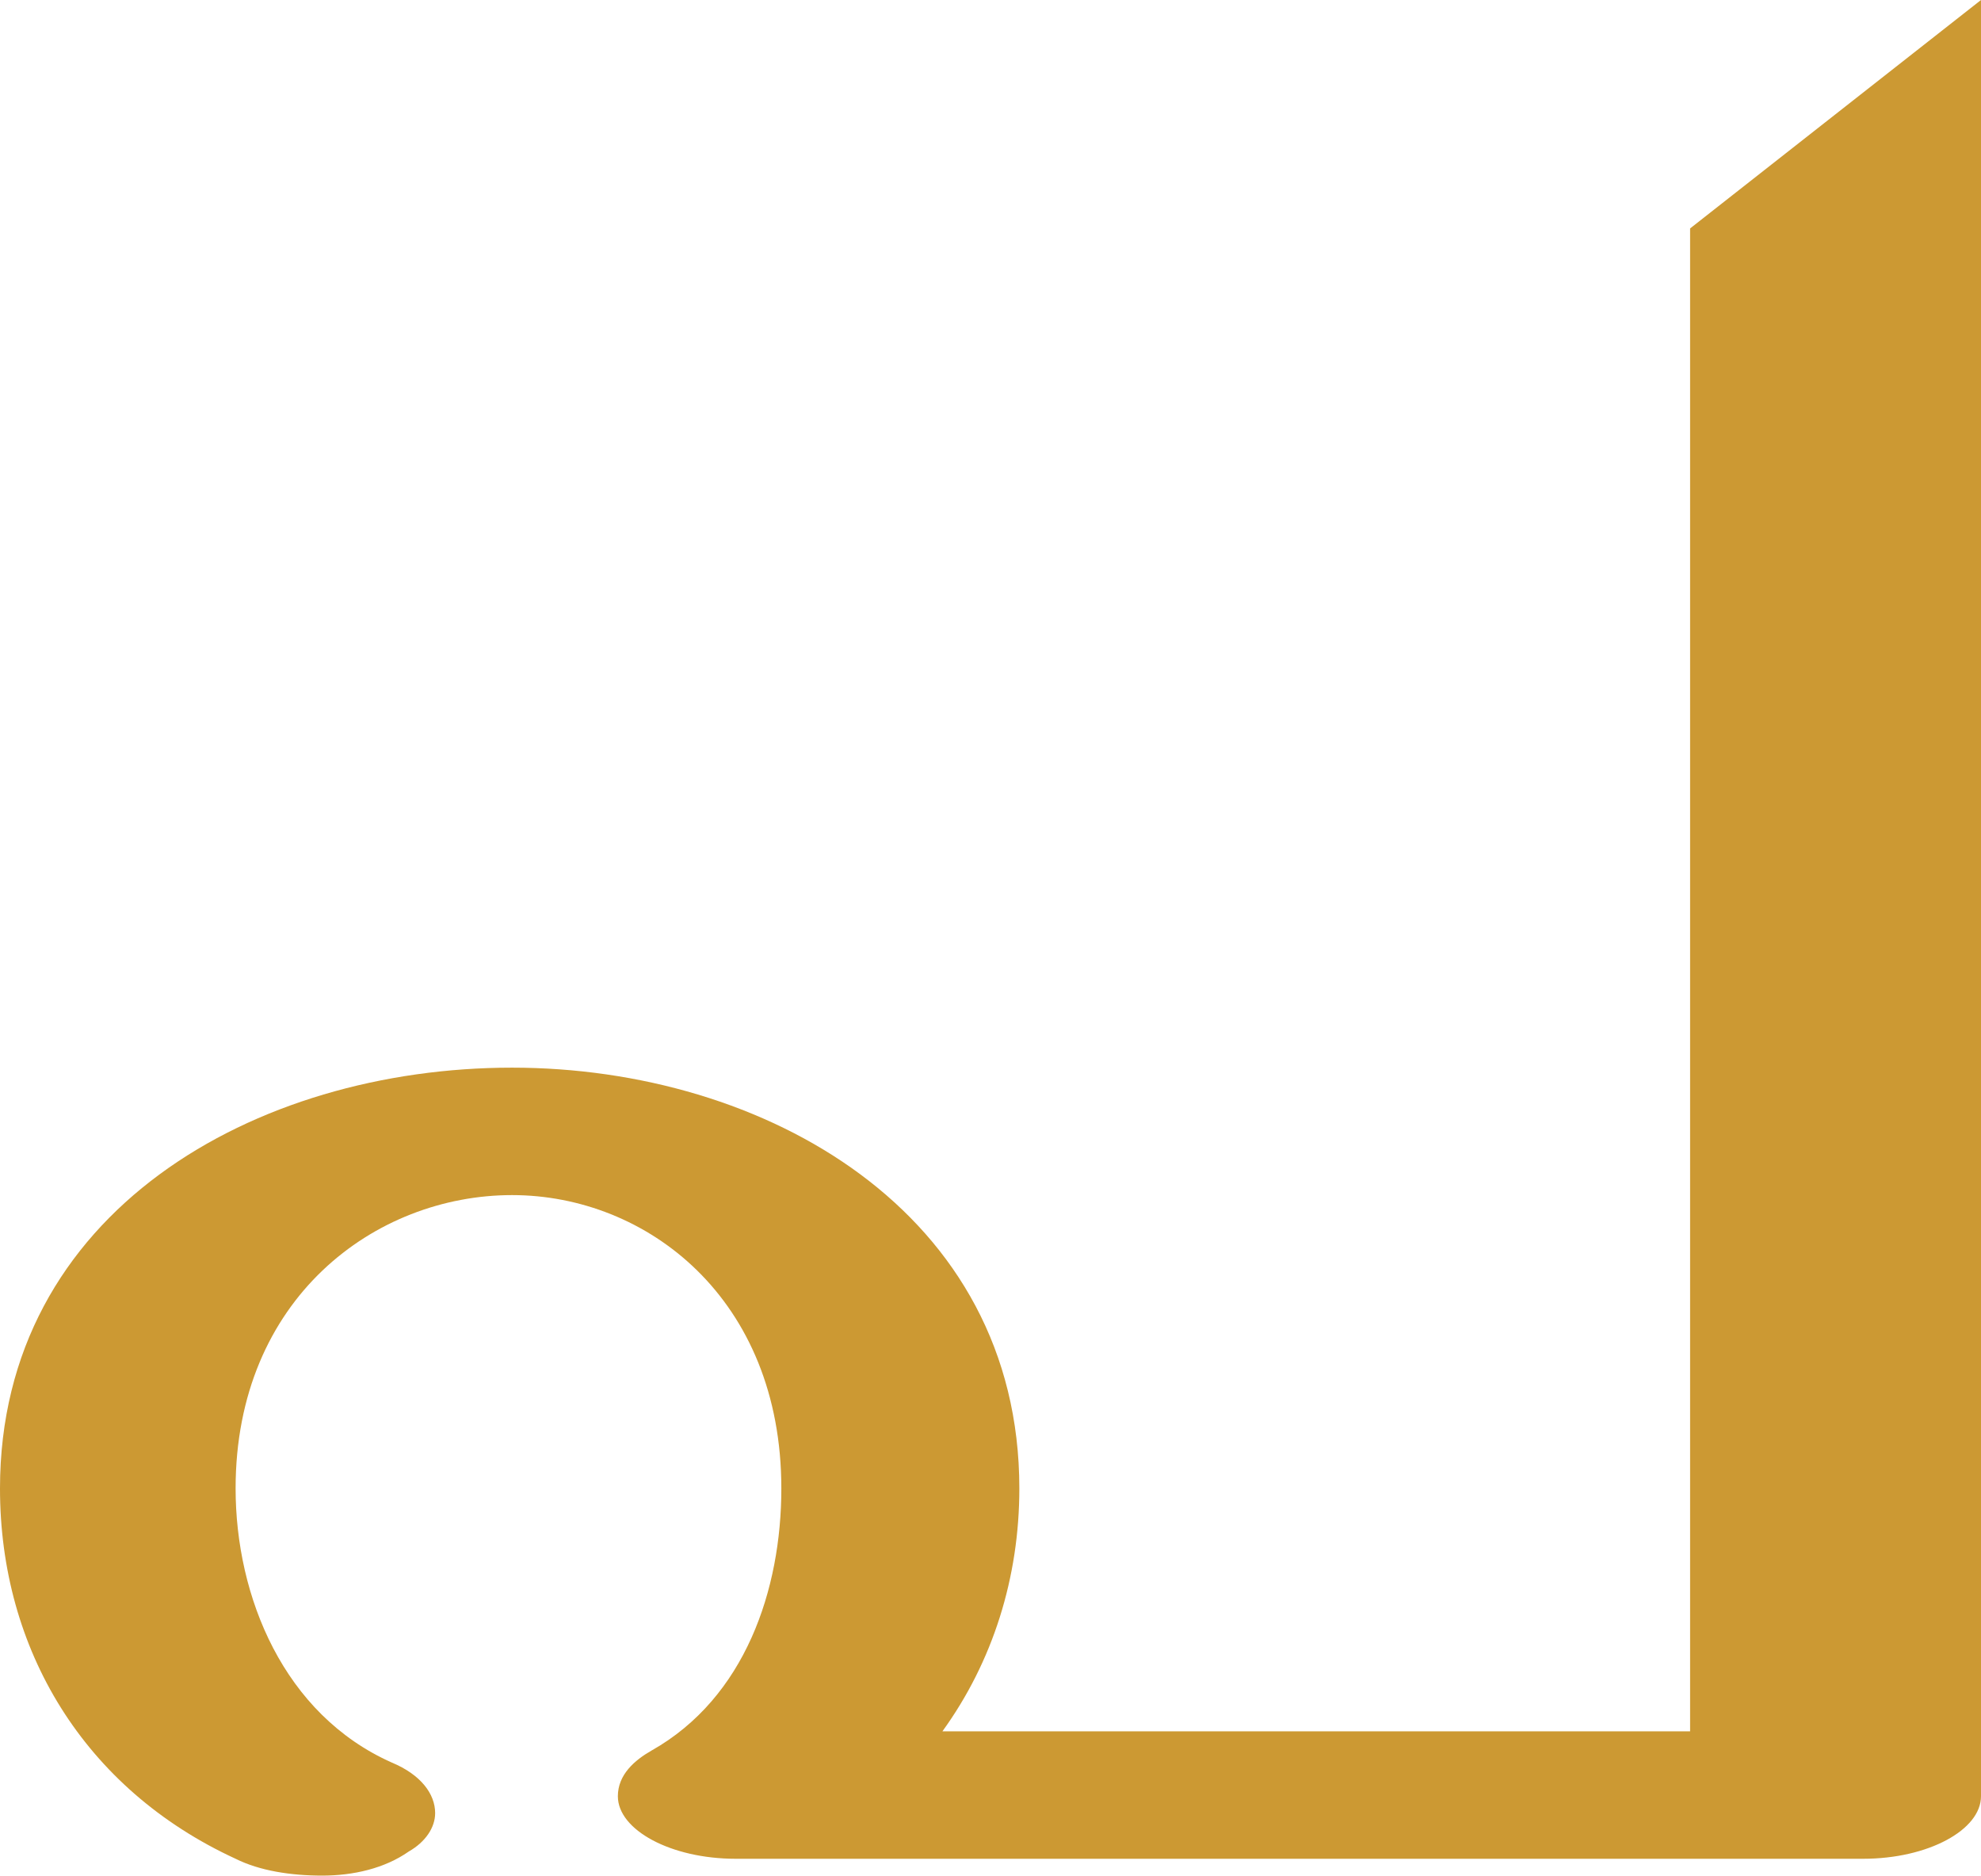 <?xml version="1.0" encoding="UTF-8"?>
<!DOCTYPE svg PUBLIC "-//W3C//DTD SVG 1.1//EN" "http://www.w3.org/Graphics/SVG/1.1/DTD/svg11.dtd">
<!-- Creator: CorelDRAW X8 -->
<svg xmlns="http://www.w3.org/2000/svg" xml:space="preserve" width="824px" height="780px" version="1.1" style="shape-rendering:geometricPrecision; text-rendering:geometricPrecision; image-rendering:optimizeQuality; fill-rule:evenodd; clip-rule:evenodd"
viewBox="0 0 824 780"
 xmlns:xlink="http://www.w3.org/1999/xlink">
 <defs>
  <style type="text/css">
   <![CDATA[
    .fil0 {fill:#CC9933;fill-rule:nonzero}
   ]]>
  </style>
 </defs>
 <g id="Layer_x0020_1">
  <path class="fil0" d="M163 733c-45,-20 -65,-69 -65,-114 0,-79 58,-122 115,-122 56,0 112,43 112,122 0,42 -15,87 -54,109 -7,4 -14,10 -14,19 0,14 22,26 49,26l469 0c27,0 49,-12 49,-26l0 -747 -121 95 0 625 -311 0c21,-29 32,-64 32,-101 0,-115 -106,-175 -211,-175 -107,0 -213,60 -213,175 0,67 35,125 98,154 10,5 23,7 36,7 13,0 26,-3 36,-10 7,-4 11,-10 11,-16 0,-8 -6,-16 -18,-21z"/>
 </g>
</svg>
